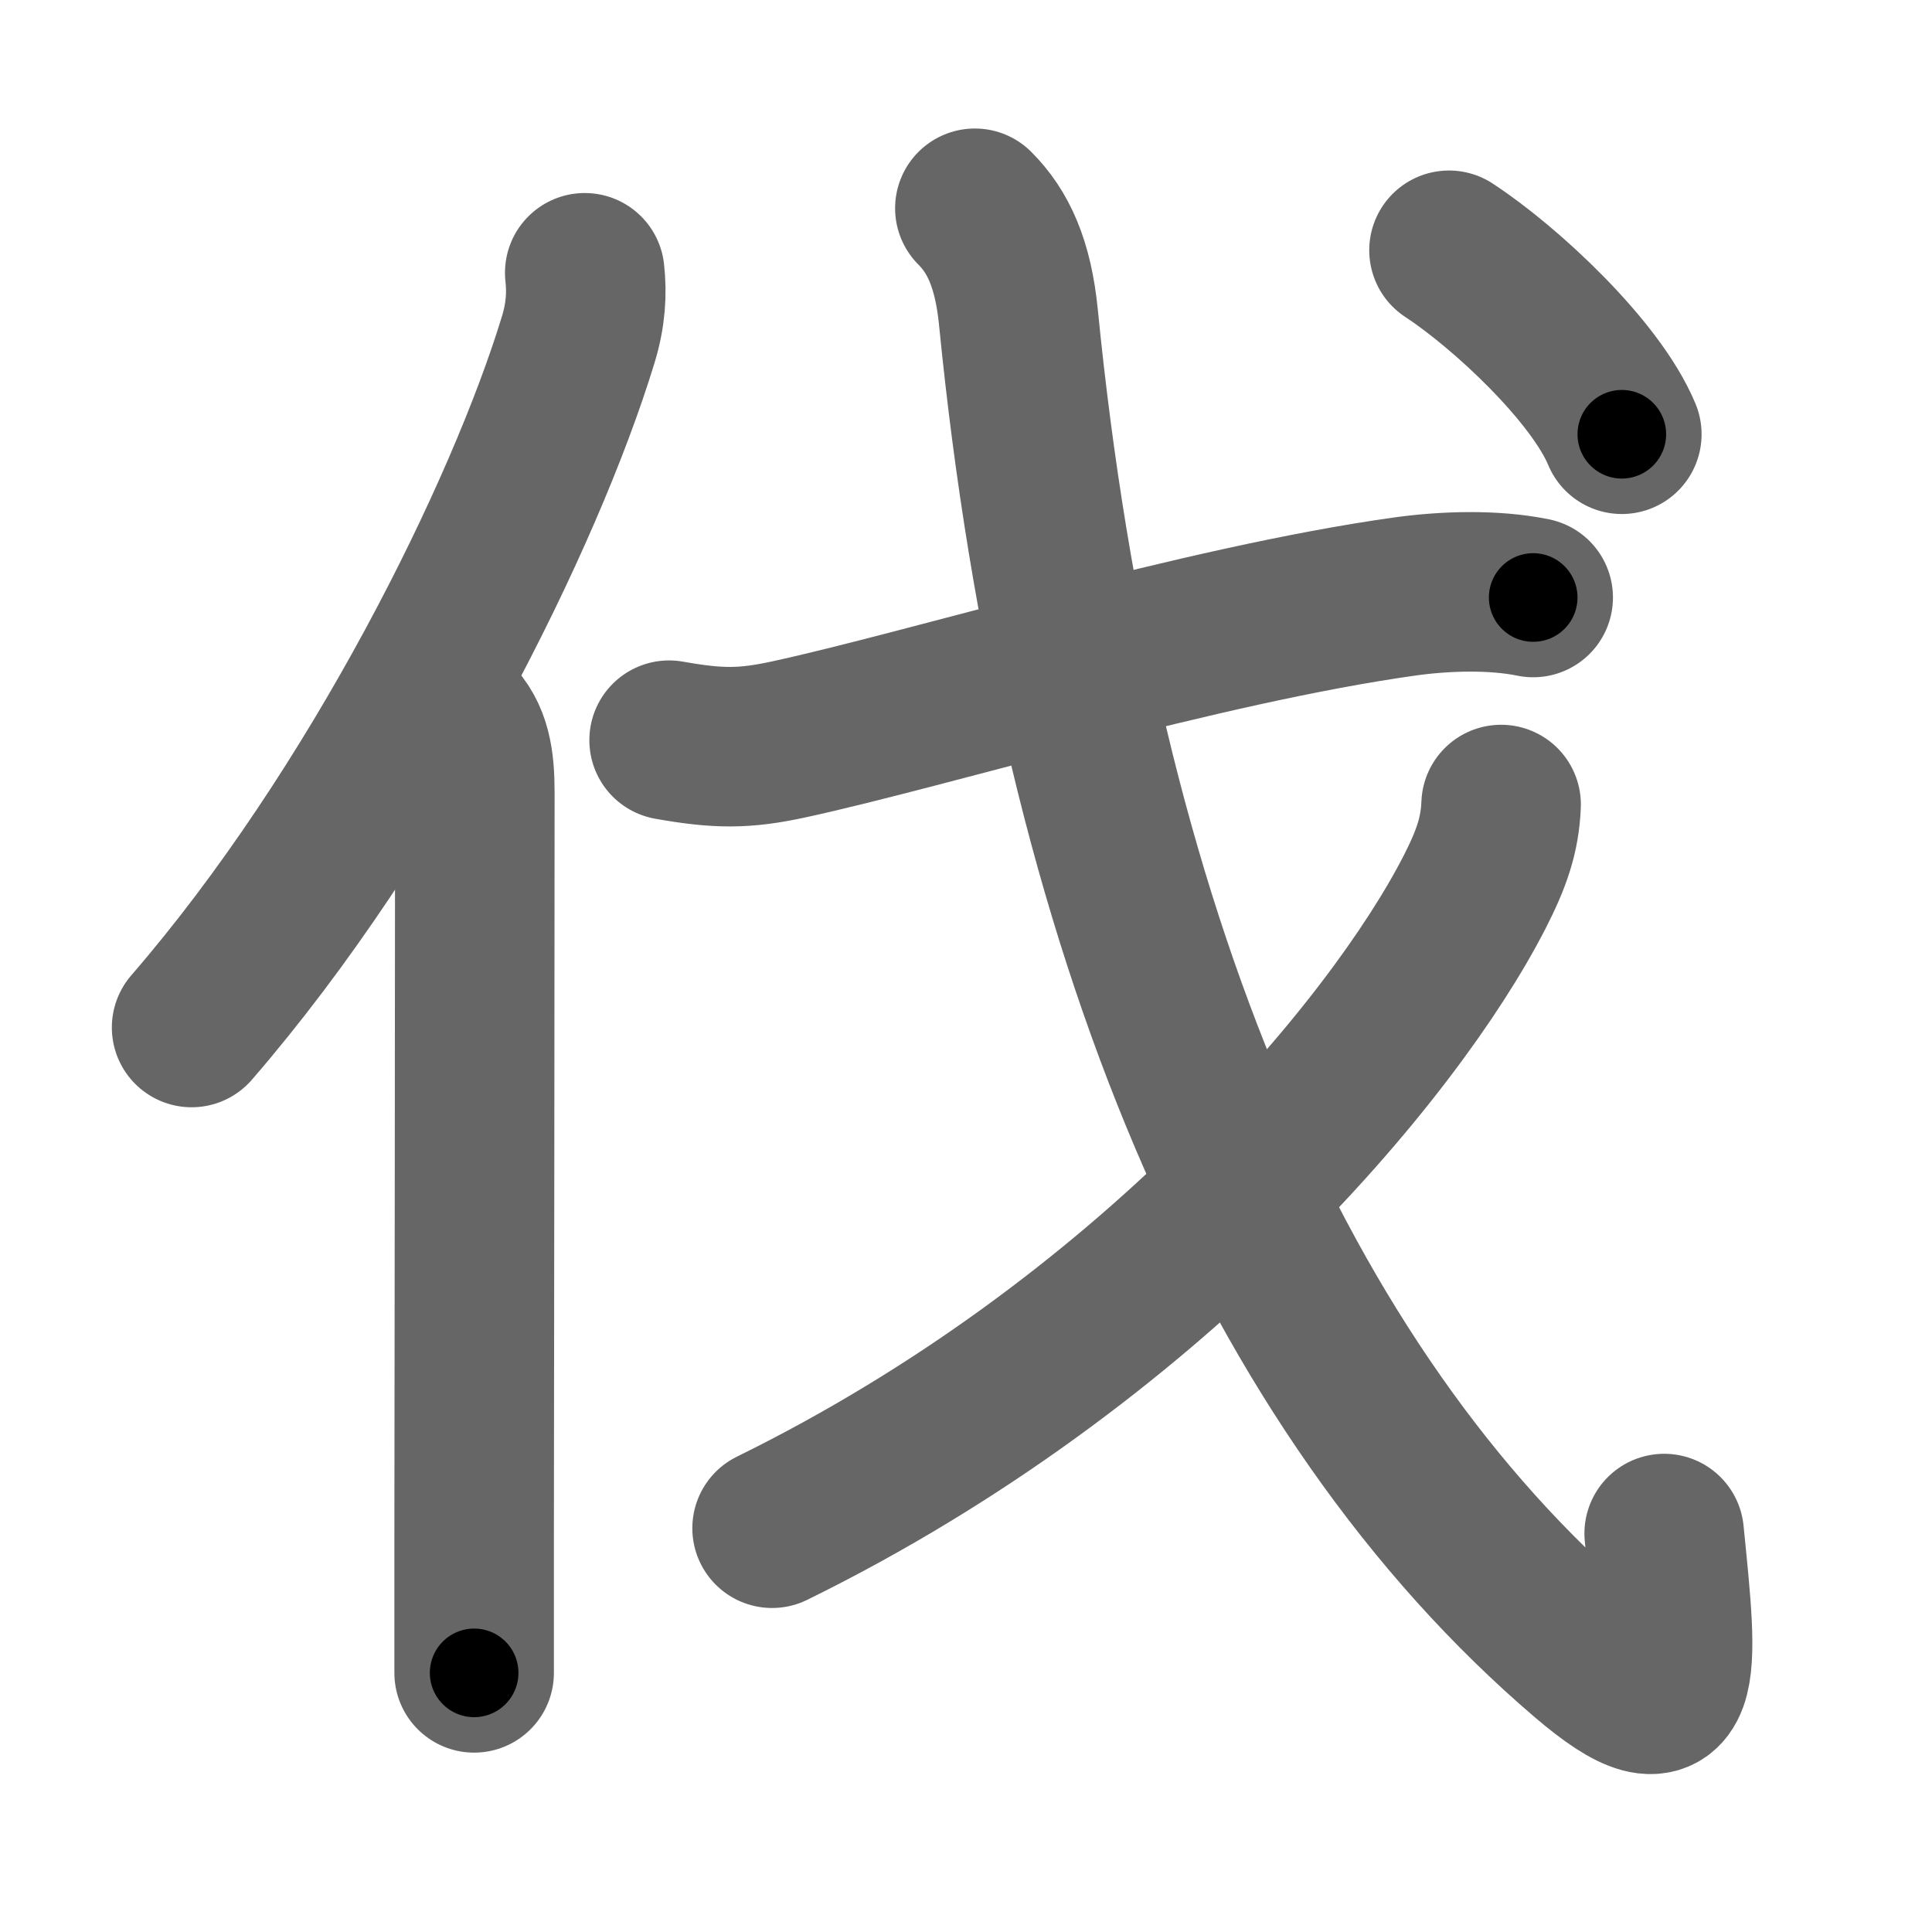 <svg xmlns="http://www.w3.org/2000/svg" width="109" height="109" viewBox="0 0 109 109" id="4f10"><g fill="none" stroke="#666" stroke-width="9" stroke-linecap="round" stroke-linejoin="round"><g><g><path d="M32.99,15.39c0.13,1.16,0.06,2.38-0.37,3.78C29.62,29,21.35,45.79,10.81,57.97" /><path d="M25.53,40.5c1.05,1.05,1.26,2.38,1.26,4.23c0,10.25-0.03,29.62-0.04,41.77c0,3.28,0,6.01,0,7.88" /></g><g><g><path d="M37.75,41.76c2.75,0.49,4.25,0.5,6.73-0.04c7.9-1.71,23.27-6.46,34.8-8.07c2.25-0.31,4.97-0.4,7.22,0.06" /><path d="M55,11.75c1.31,1.31,2.16,3.12,2.46,6.17C60.88,52.5,72,78.5,89.51,93.46c5.64,4.82,5.18,1.02,4.38-6.94" /></g><g><path d="M84.69,45.39c-0.07,1.73-0.54,3.07-1.5,4.95c-4.57,8.91-18.32,25.41-39.63,35.88" /></g><g><g><path d="M81.75,14.12c3.18,2.08,8.27,6.82,9.75,10.38" /></g></g></g></g></g><g fill="none" stroke="#000" stroke-width="5" stroke-linecap="round" stroke-linejoin="round"><g><g><path d="M32.99,15.39c0.13,1.16,0.06,2.38-0.37,3.78C29.62,29,21.35,45.79,10.81,57.97" stroke-dasharray="48.601" stroke-dashoffset="48.601"><animate attributeName="stroke-dashoffset" values="48.601;48.601;0" dur="0.486s" fill="freeze" begin="0s;4f10.click" /></path><path d="M25.53,40.5c1.05,1.05,1.26,2.38,1.26,4.23c0,10.25-0.03,29.62-0.04,41.77c0,3.28,0,6.01,0,7.88" stroke-dasharray="54.194" stroke-dashoffset="54.194"><animate attributeName="stroke-dashoffset" values="54.194" fill="freeze" begin="4f10.click" /><animate attributeName="stroke-dashoffset" values="54.194;54.194;0" keyTimes="0;0.473;1" dur="1.028s" fill="freeze" begin="0s;4f10.click" /></path></g><g><g><path d="M37.75,41.76c2.75,0.49,4.25,0.5,6.73-0.04c7.9-1.71,23.27-6.46,34.8-8.07c2.25-0.31,4.97-0.4,7.22,0.06" stroke-dasharray="49.779" stroke-dashoffset="49.779"><animate attributeName="stroke-dashoffset" values="49.779" fill="freeze" begin="4f10.click" /><animate attributeName="stroke-dashoffset" values="49.779;49.779;0" keyTimes="0;0.674;1" dur="1.526s" fill="freeze" begin="0s;4f10.click" /></path><path d="M55,11.75c1.31,1.31,2.16,3.12,2.46,6.17C60.88,52.5,72,78.5,89.51,93.46c5.64,4.82,5.18,1.02,4.38-6.94" stroke-dasharray="104.757" stroke-dashoffset="104.757"><animate attributeName="stroke-dashoffset" values="104.757" fill="freeze" begin="4f10.click" /><animate attributeName="stroke-dashoffset" values="104.757;104.757;0" keyTimes="0;0.659;1" dur="2.314s" fill="freeze" begin="0s;4f10.click" /></path></g><g><path d="M84.69,45.39c-0.07,1.73-0.54,3.07-1.5,4.95c-4.57,8.91-18.32,25.41-39.63,35.88" stroke-dasharray="59.449" stroke-dashoffset="59.449"><animate attributeName="stroke-dashoffset" values="59.449" fill="freeze" begin="4f10.click" /><animate attributeName="stroke-dashoffset" values="59.449;59.449;0" keyTimes="0;0.796;1" dur="2.908s" fill="freeze" begin="0s;4f10.click" /></path></g><g><g><path d="M81.75,14.12c3.18,2.08,8.27,6.82,9.75,10.38" stroke-dasharray="14.393" stroke-dashoffset="14.393"><animate attributeName="stroke-dashoffset" values="14.393" fill="freeze" begin="4f10.click" /><animate attributeName="stroke-dashoffset" values="14.393;14.393;0" keyTimes="0;0.953;1" dur="3.052s" fill="freeze" begin="0s;4f10.click" /></path></g></g></g></g></g></svg>